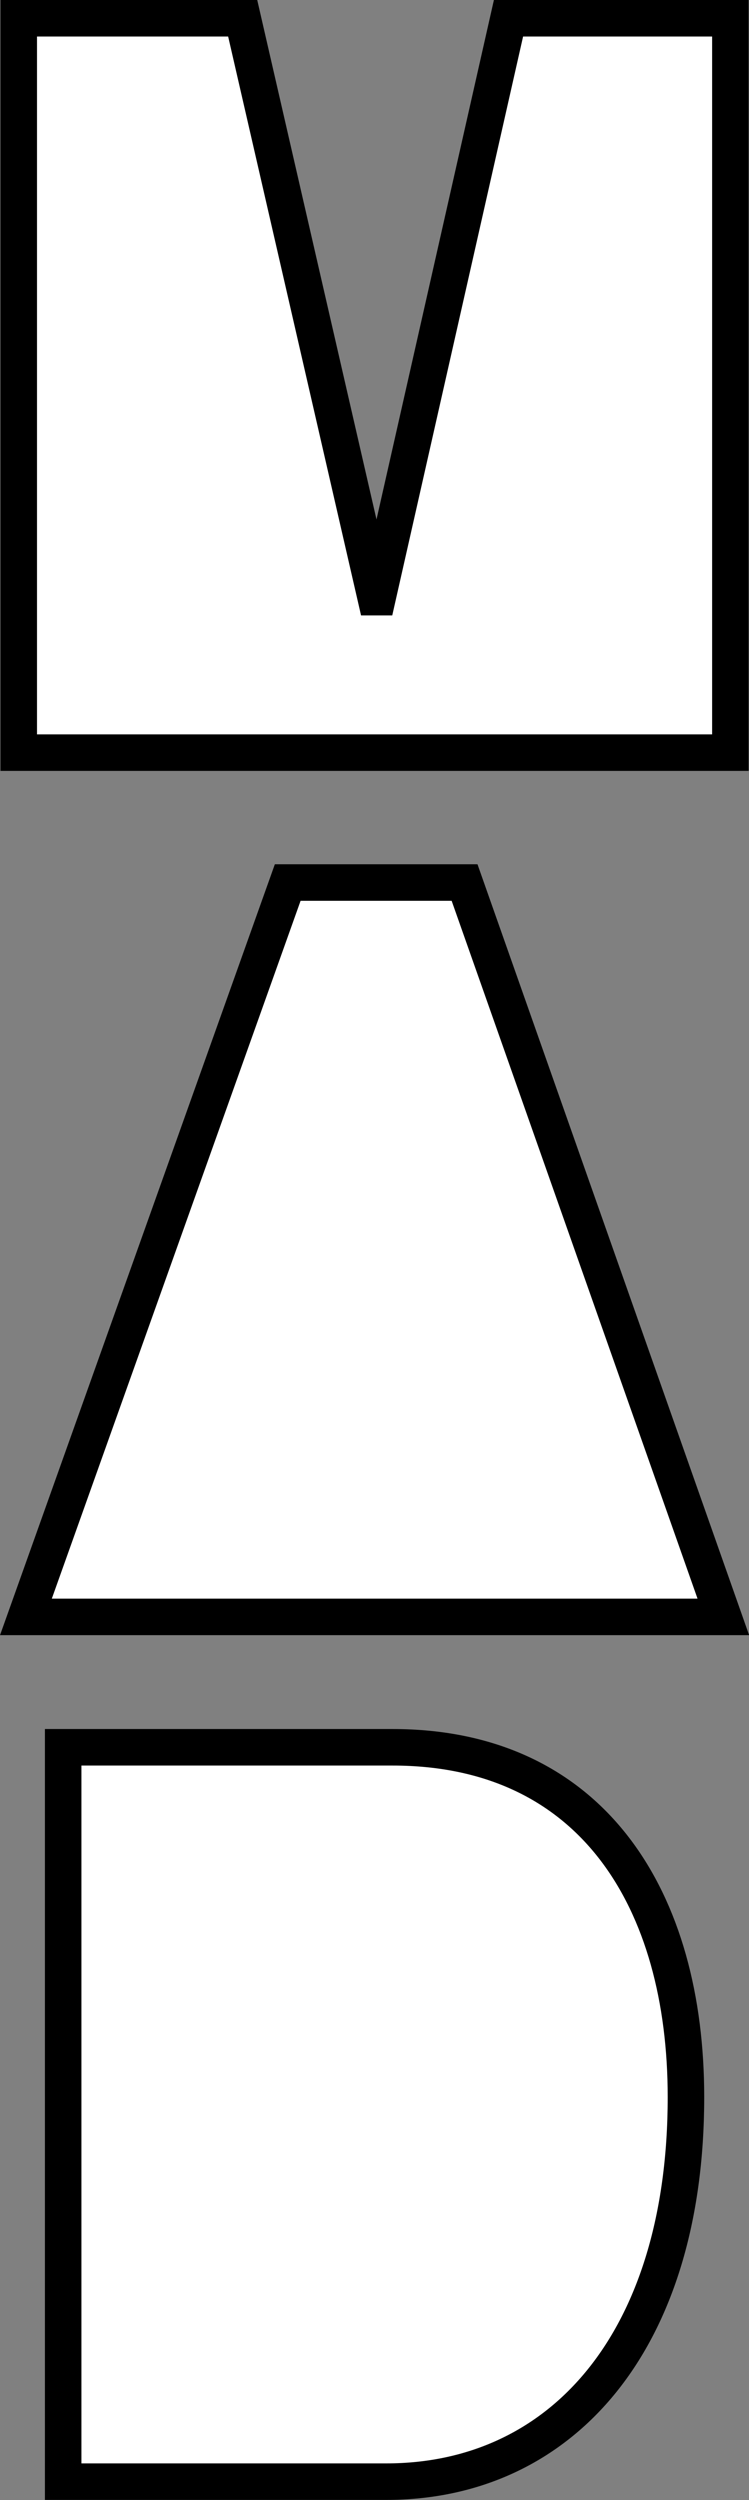 <?xml version="1.0" encoding="UTF-8"?><svg id="Layer_1" xmlns="http://www.w3.org/2000/svg" width="61.54" height="205.35" viewBox="0 0 61.54 205.35"><rect x="0" y="0" width="61.54" height="205.35" fill="#808080" stroke="none"/><defs><style>.cls-1{fill:#fff;stroke:#000;stroke-width:3px;}</style></defs><path class="cls-1" d="M19.94,1.5l10.92,47.55h.17L41.78,1.5h18.23V61.82H1.54V1.5H19.94Z"/><path class="cls-1" d="M38.17,72.49l21.26,60.32H2.13l21.51-60.32h14.53Z"/><path class="cls-1" d="M32.25,143.52c16.47,0,24.11,12.6,24.11,28.73,0,20-10.17,31.59-24.62,31.59H5.19v-60.32h27.05Z"/></svg>